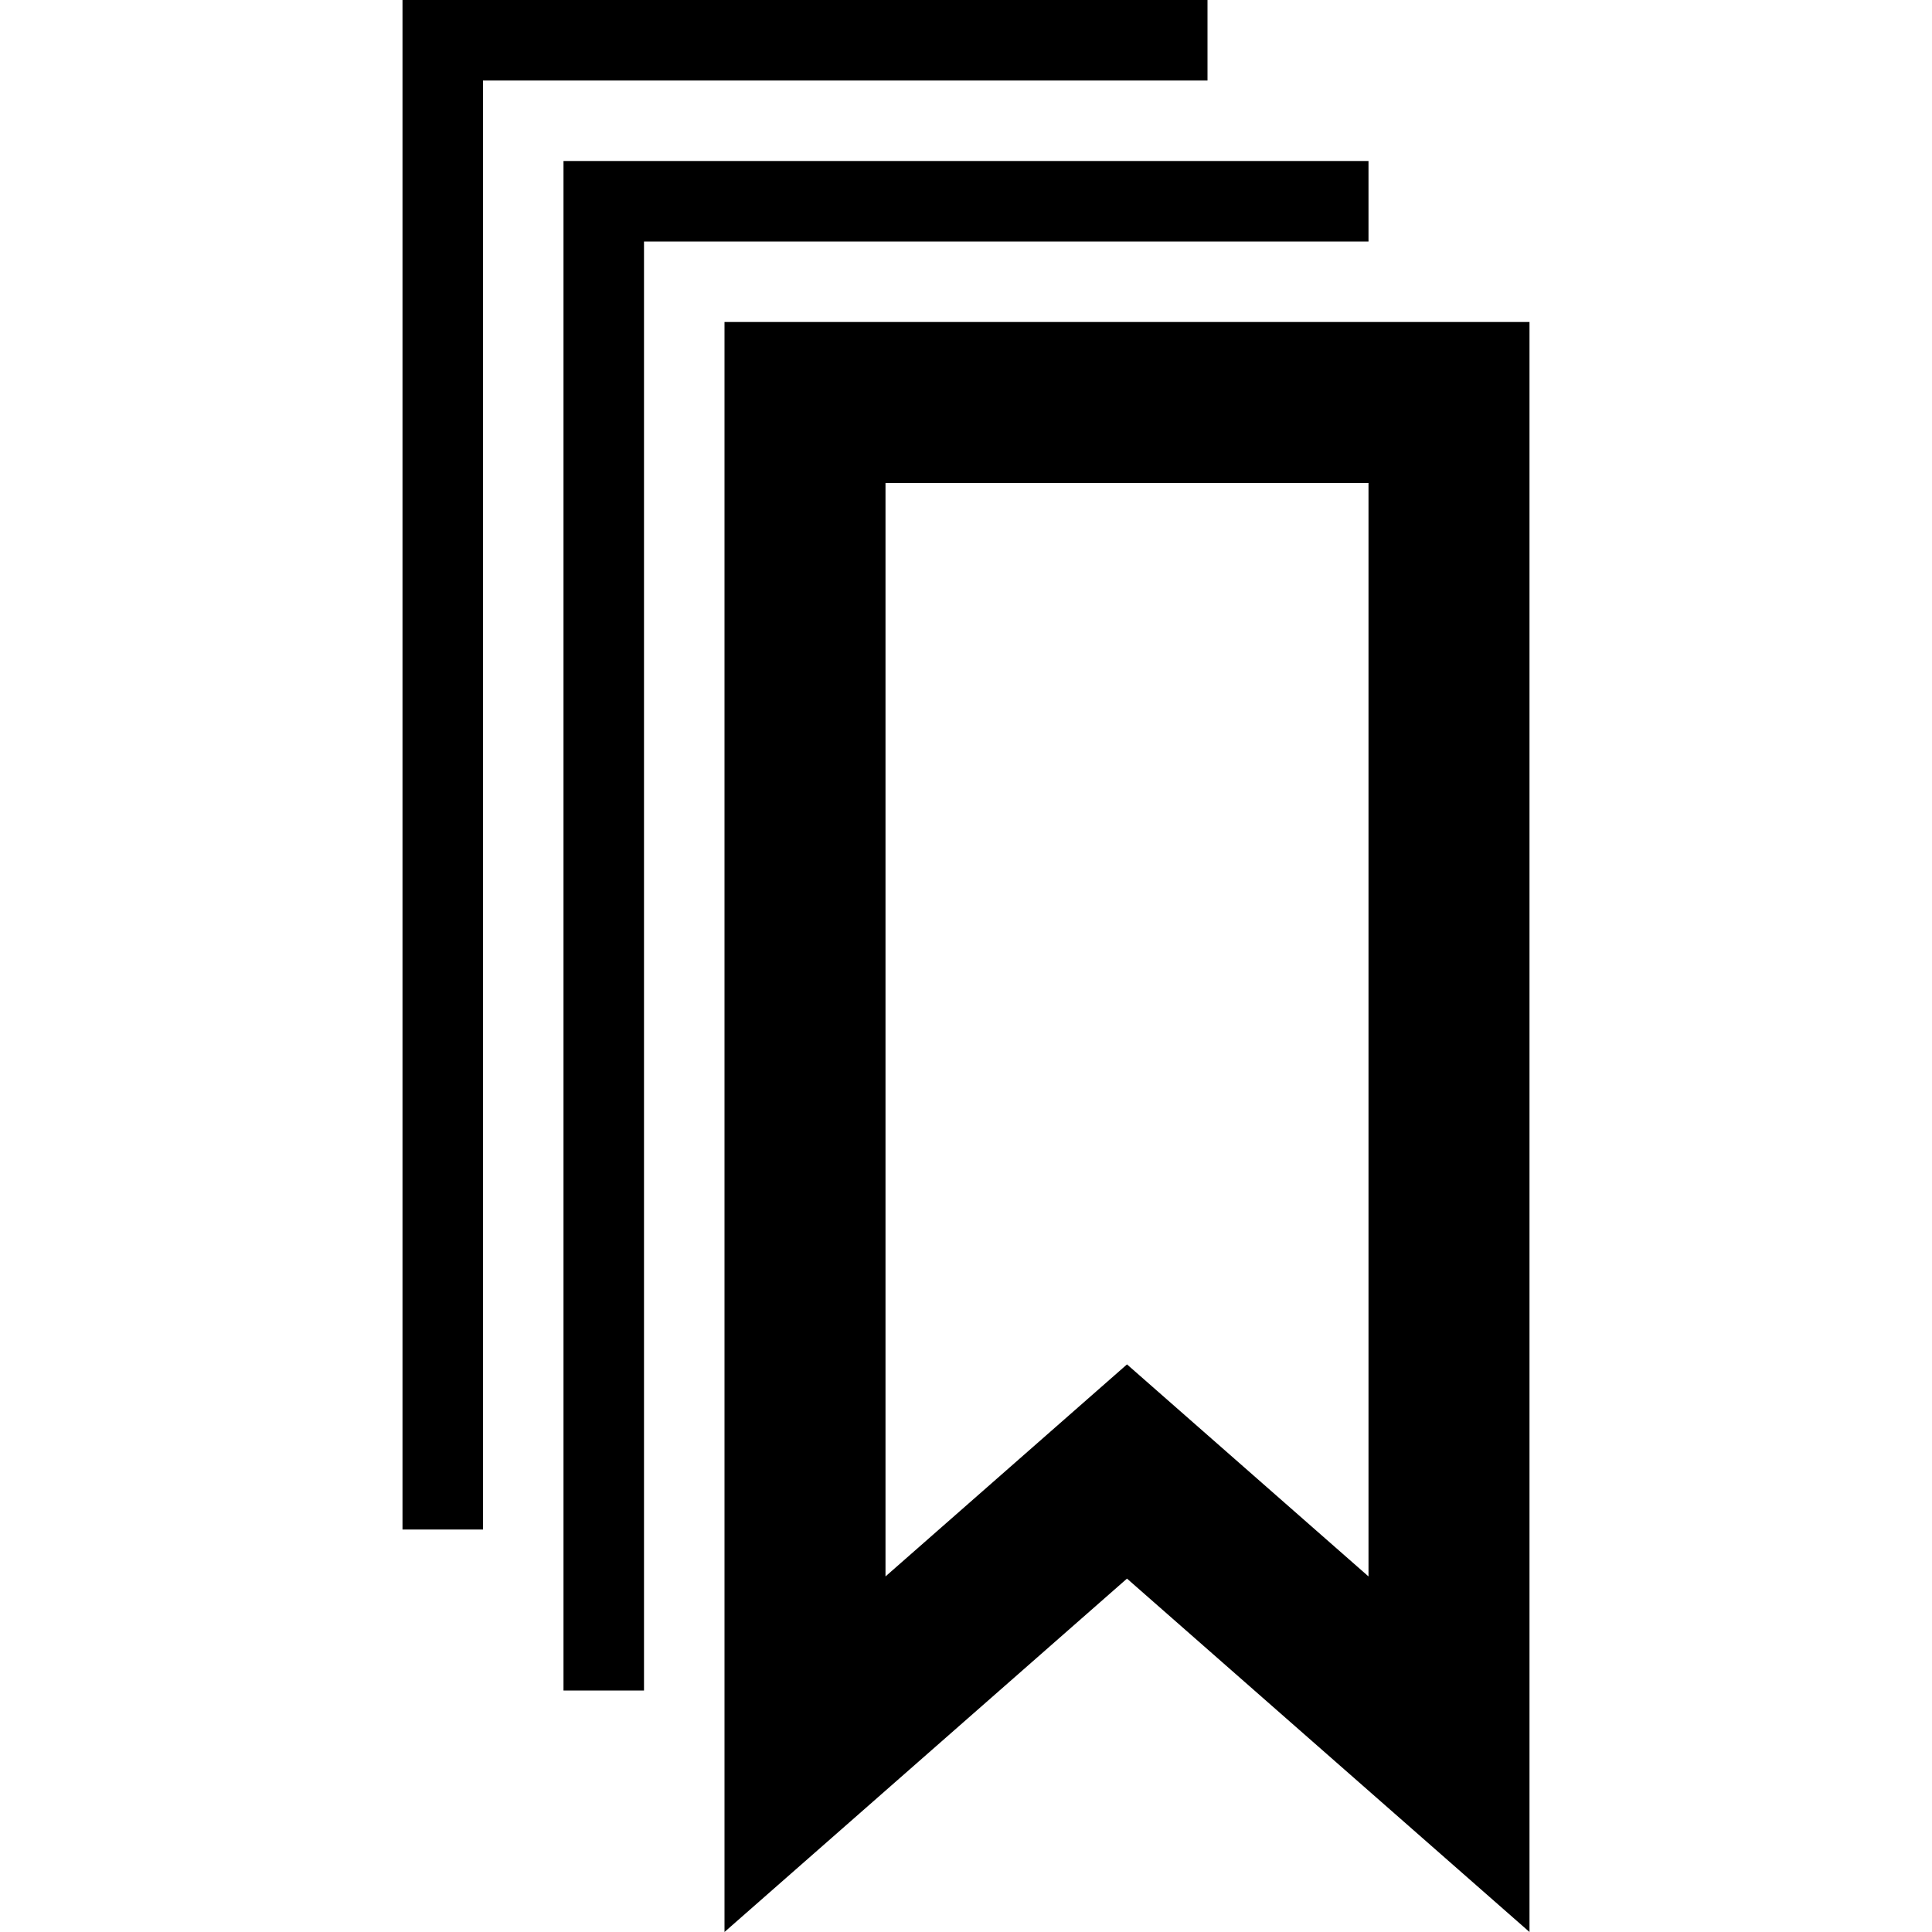 <svg xmlns="http://www.w3.org/2000/svg" width="24" height="24" viewBox="0 0 24 24"><path d="M17 6v13.583l-3-2.634-3 2.634v-13.583h6zm2-2h-10v20l5-4.39 5 4.39v-20zm-2-2h-10v19h1v-18h9v-1zm-2-2h-10v19h1v-18h9v-1z"/></svg>